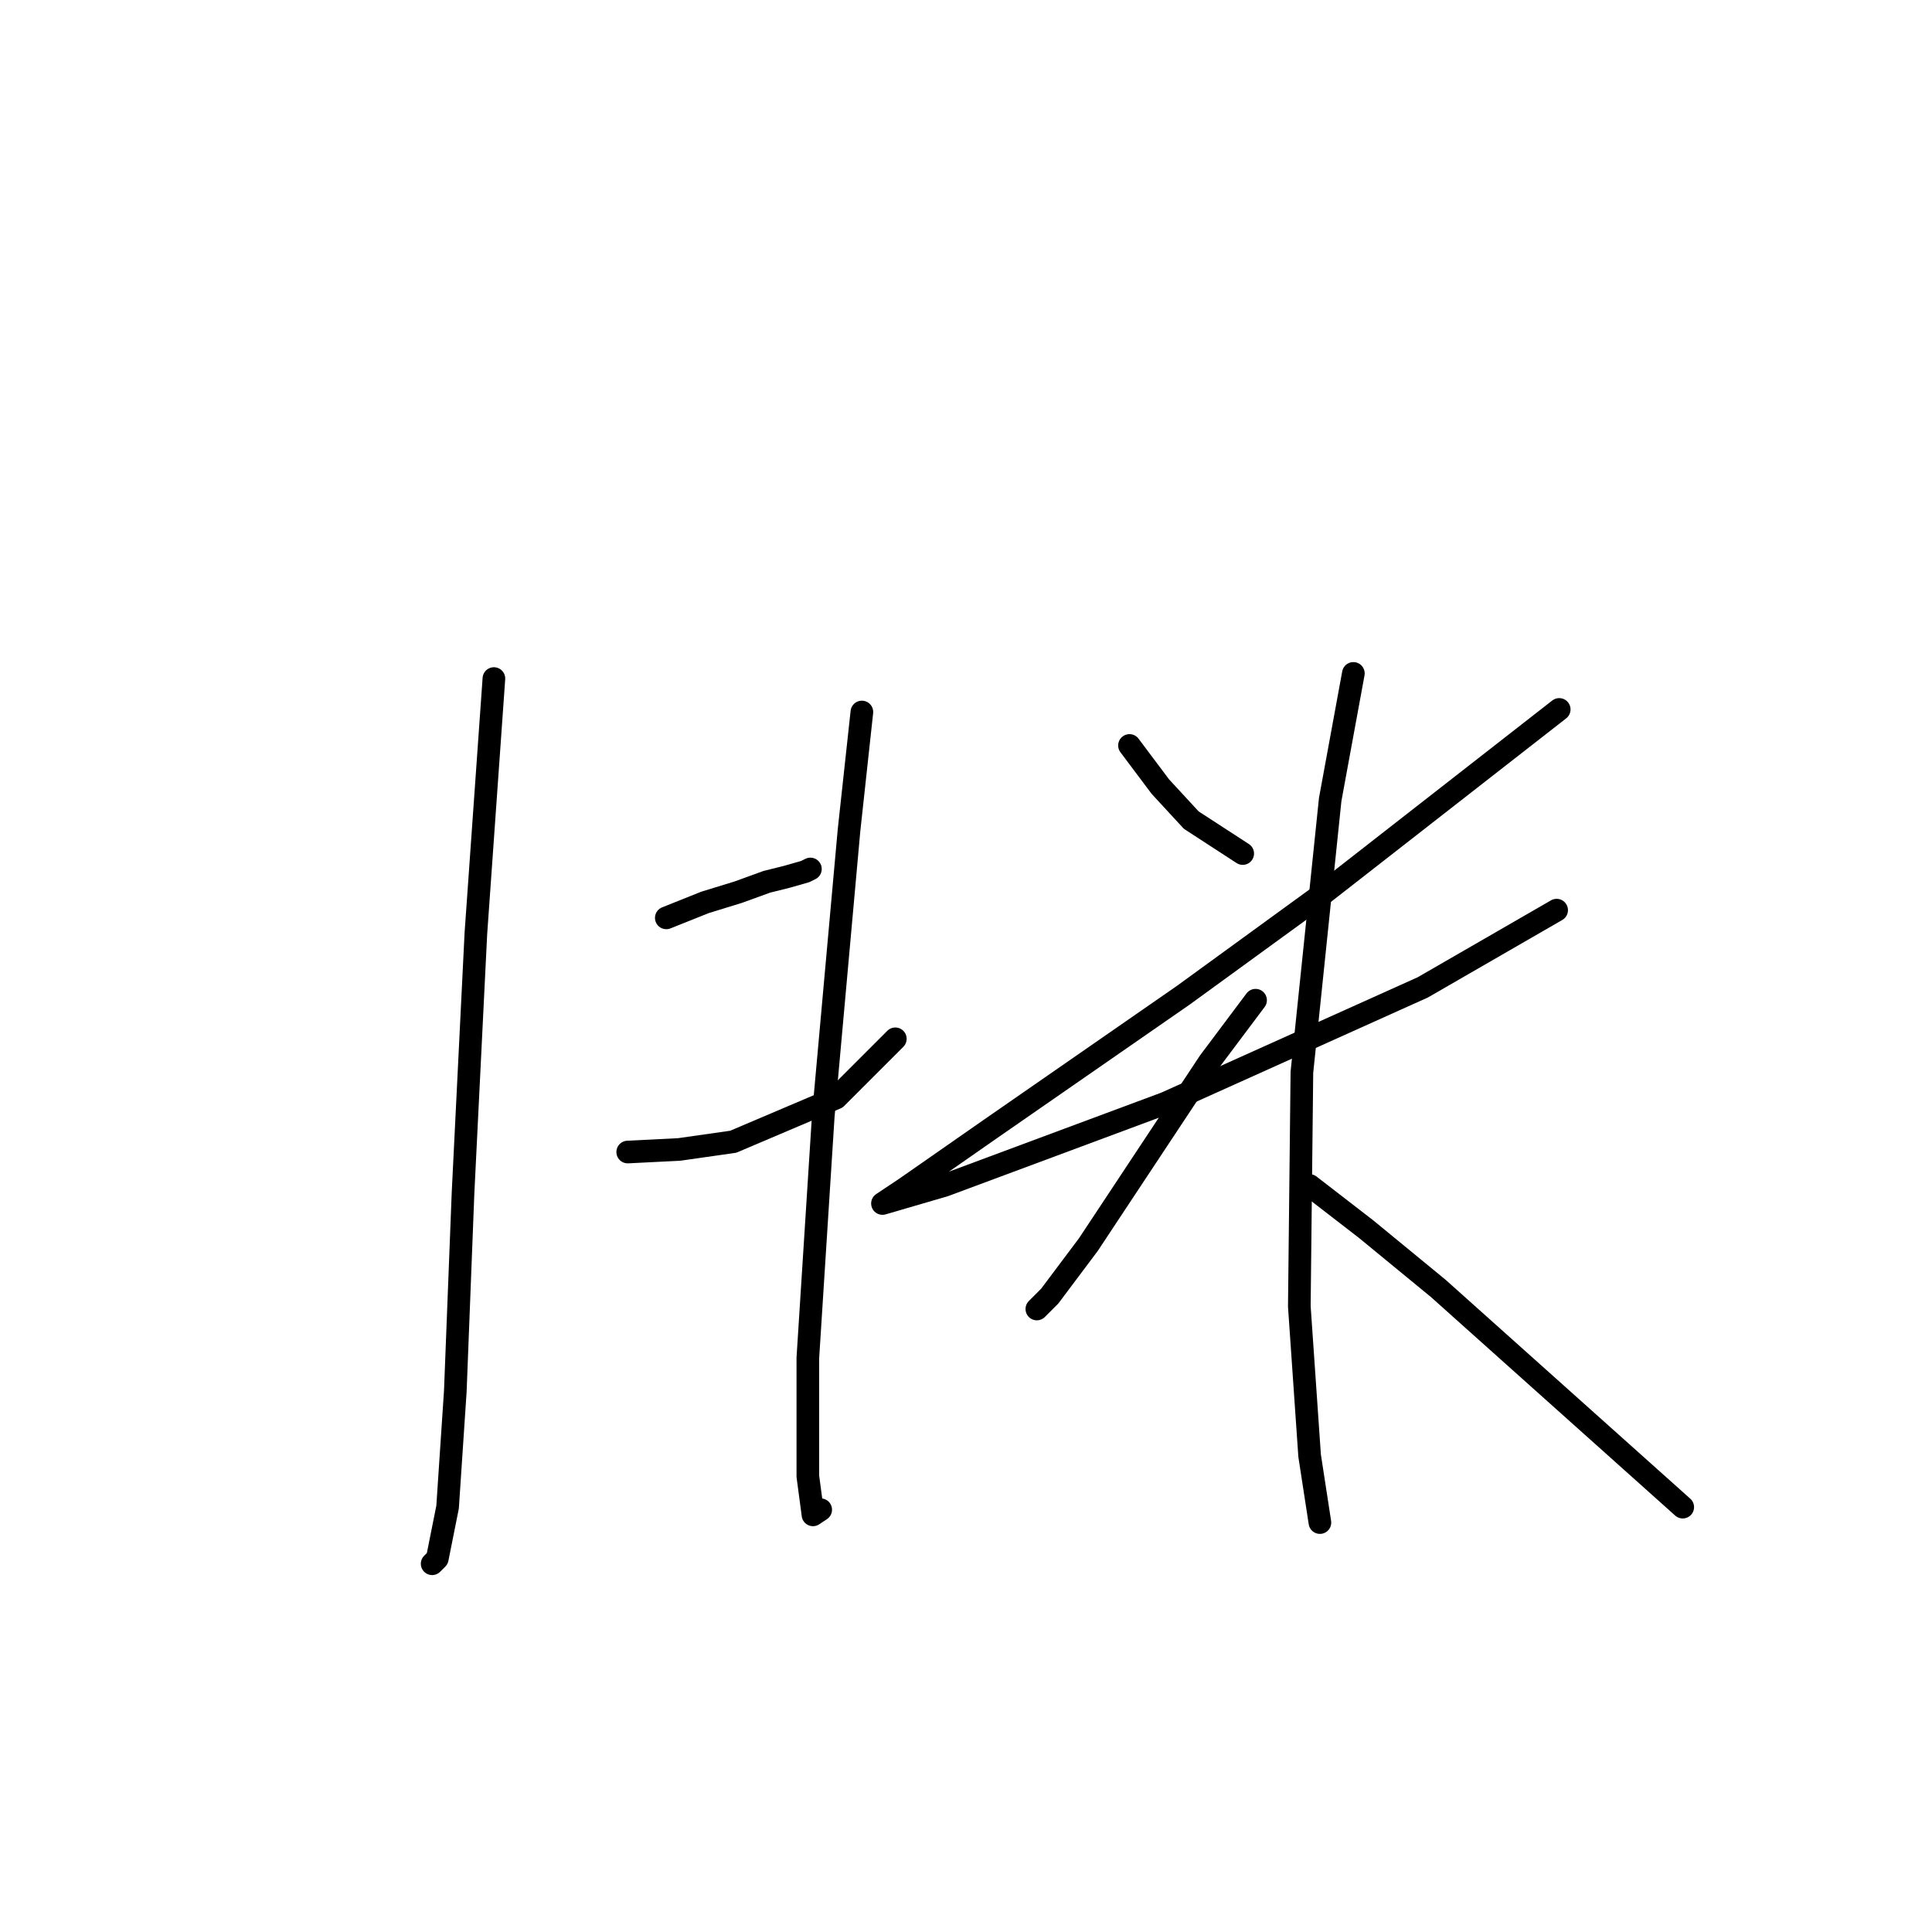 <?xml version="1.0" standalone="no"?>
    <svg width="256" height="256" xmlns="http://www.w3.org/2000/svg" version="1.1">
    <polyline stroke="black" stroke-width="3" stroke-linecap="round" fill="transparent" stroke-linejoin="round" points="65.445 89.913 63.058 123.668 61.353 158.106 60.33 184.36 59.307 199.704 57.944 206.523 57.262 207.205 57.262 207.205 " />
        <polyline stroke="black" stroke-width="3" stroke-linecap="round" fill="transparent" stroke-linejoin="round" points="88.289 121.623 93.404 119.577 97.836 118.213 101.587 116.849 104.315 116.167 106.702 115.485 107.383 115.144 107.383 115.144 " />
        <polyline stroke="black" stroke-width="3" stroke-linecap="round" fill="transparent" stroke-linejoin="round" points="83.175 152.65 89.994 152.309 97.155 151.287 110.793 145.49 118.635 137.648 118.635 137.648 " />
        <polyline stroke="black" stroke-width="3" stroke-linecap="round" fill="transparent" stroke-linejoin="round" points="114.203 94.345 112.498 110.03 109.088 147.877 107.043 179.928 107.043 195.612 107.724 200.727 108.747 200.045 108.747 200.045 " />
        <polyline stroke="black" stroke-width="3" stroke-linecap="round" fill="transparent" stroke-linejoin="round" points="149.663 98.778 153.755 104.233 157.846 108.666 164.666 113.098 164.666 113.098 " />
        <polyline stroke="black" stroke-width="3" stroke-linecap="round" fill="transparent" stroke-linejoin="round" points="206.604 94.004 175.577 118.213 156.823 131.852 131.251 149.582 119.999 157.424 116.931 159.47 125.114 157.083 154.437 146.172 188.533 130.829 206.263 120.6 206.263 120.6 " />
        <polyline stroke="black" stroke-width="3" stroke-linecap="round" fill="transparent" stroke-linejoin="round" points="179.327 89.231 176.258 105.938 172.508 142.08 172.167 173.108 173.531 192.884 174.895 201.749 174.895 201.749 " />
        <polyline stroke="black" stroke-width="3" stroke-linecap="round" fill="transparent" stroke-linejoin="round" points="166.37 132.533 160.233 140.717 144.208 164.925 139.093 171.744 137.388 173.449 137.388 173.449 " />
        <polyline stroke="black" stroke-width="3" stroke-linecap="round" fill="transparent" stroke-linejoin="round" points="173.531 157.083 181.032 162.879 190.579 170.722 222.971 199.704 222.971 199.704 " />
        </svg>